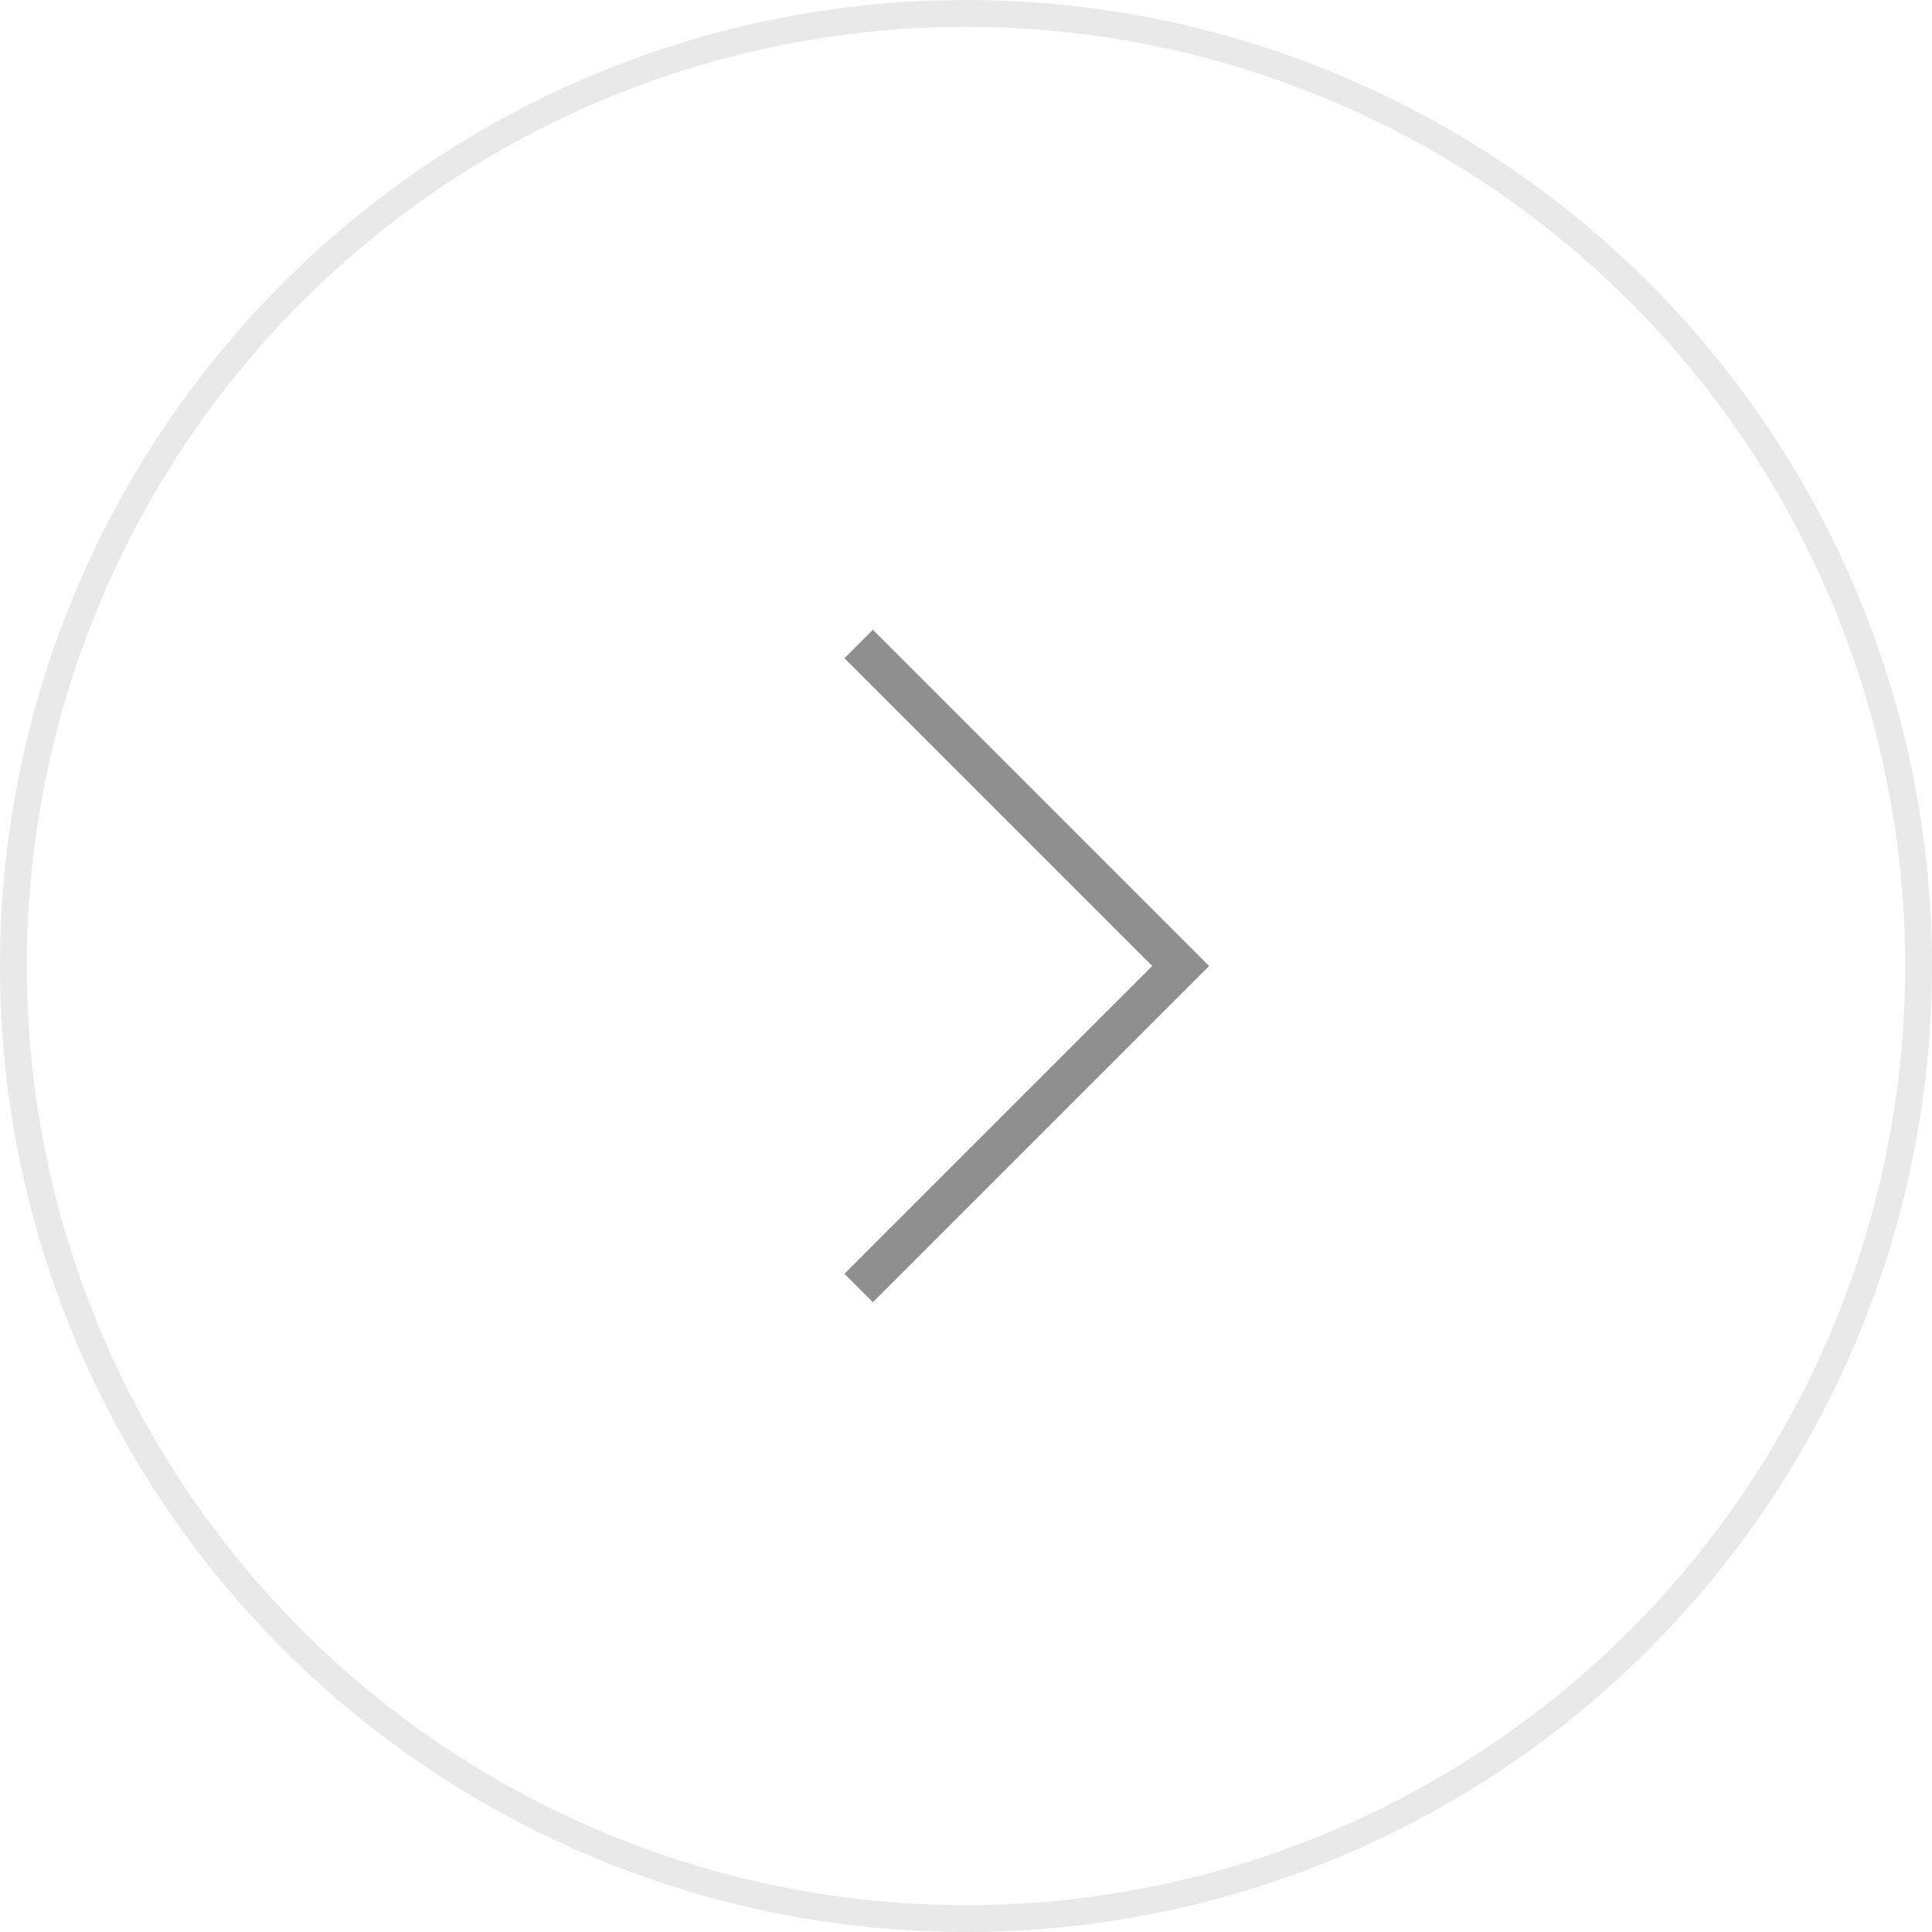 <svg width="72" height="72" viewBox="0 0 72 72" fill="none" xmlns="http://www.w3.org/2000/svg">
<circle cx="36" cy="36" r="35.5" stroke="#E9E9E9"/>
<path d="M32 24L44 36L32 48" stroke="#8F8F8F" stroke-width="1.5"/>
</svg>
